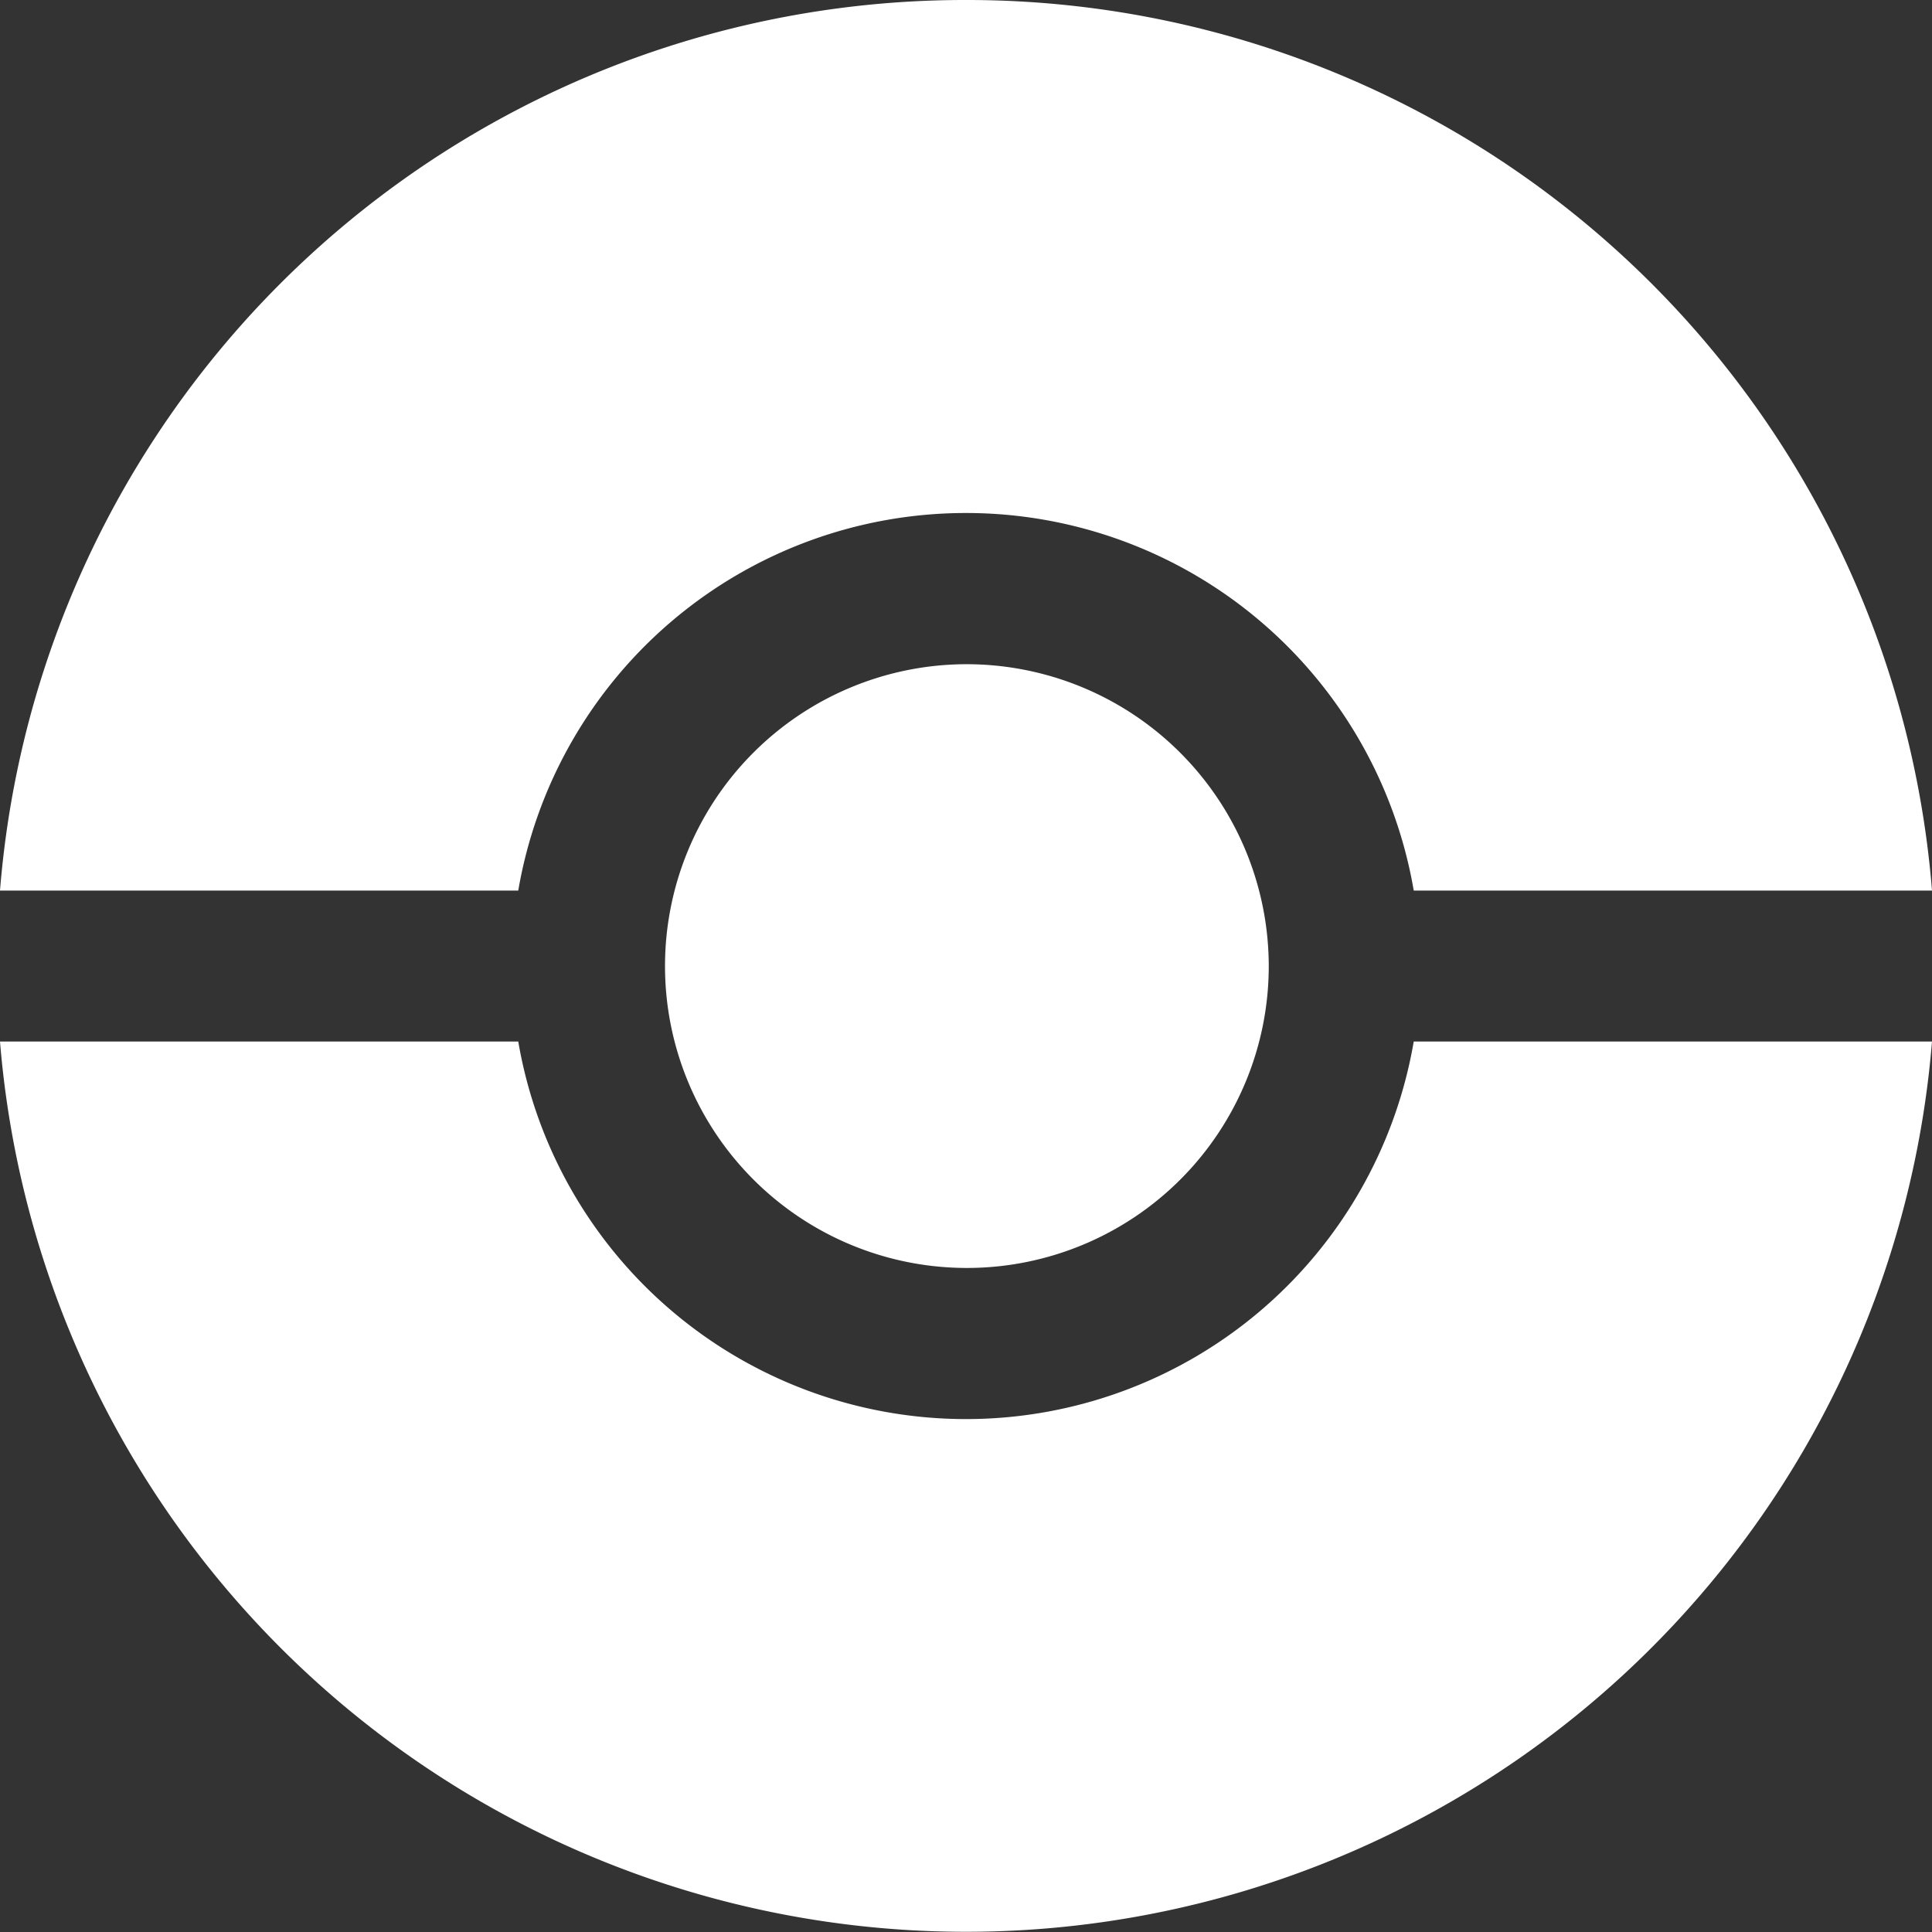<svg xmlns="http://www.w3.org/2000/svg" width="24" height="24" viewBox="0 0 24 24"><rect x="0" y="0" width="24" height="24" fill="#333333" stroke="none"/><path d="M24,12.938a12.04,12.04,0,0,1-24,0H6.438a5.643,5.643,0,0,0,11.124,0ZM12,0A12.024,12.024,0,0,0,0,11.063H6.438a5.643,5.643,0,0,1,11.124,0H24A12.026,12.026,0,0,0,12,0m0,8.251A3.75,3.75,0,1,0,15.761,12,3.755,3.755,0,0,0,12,8.251" fill="#fff"/></svg>